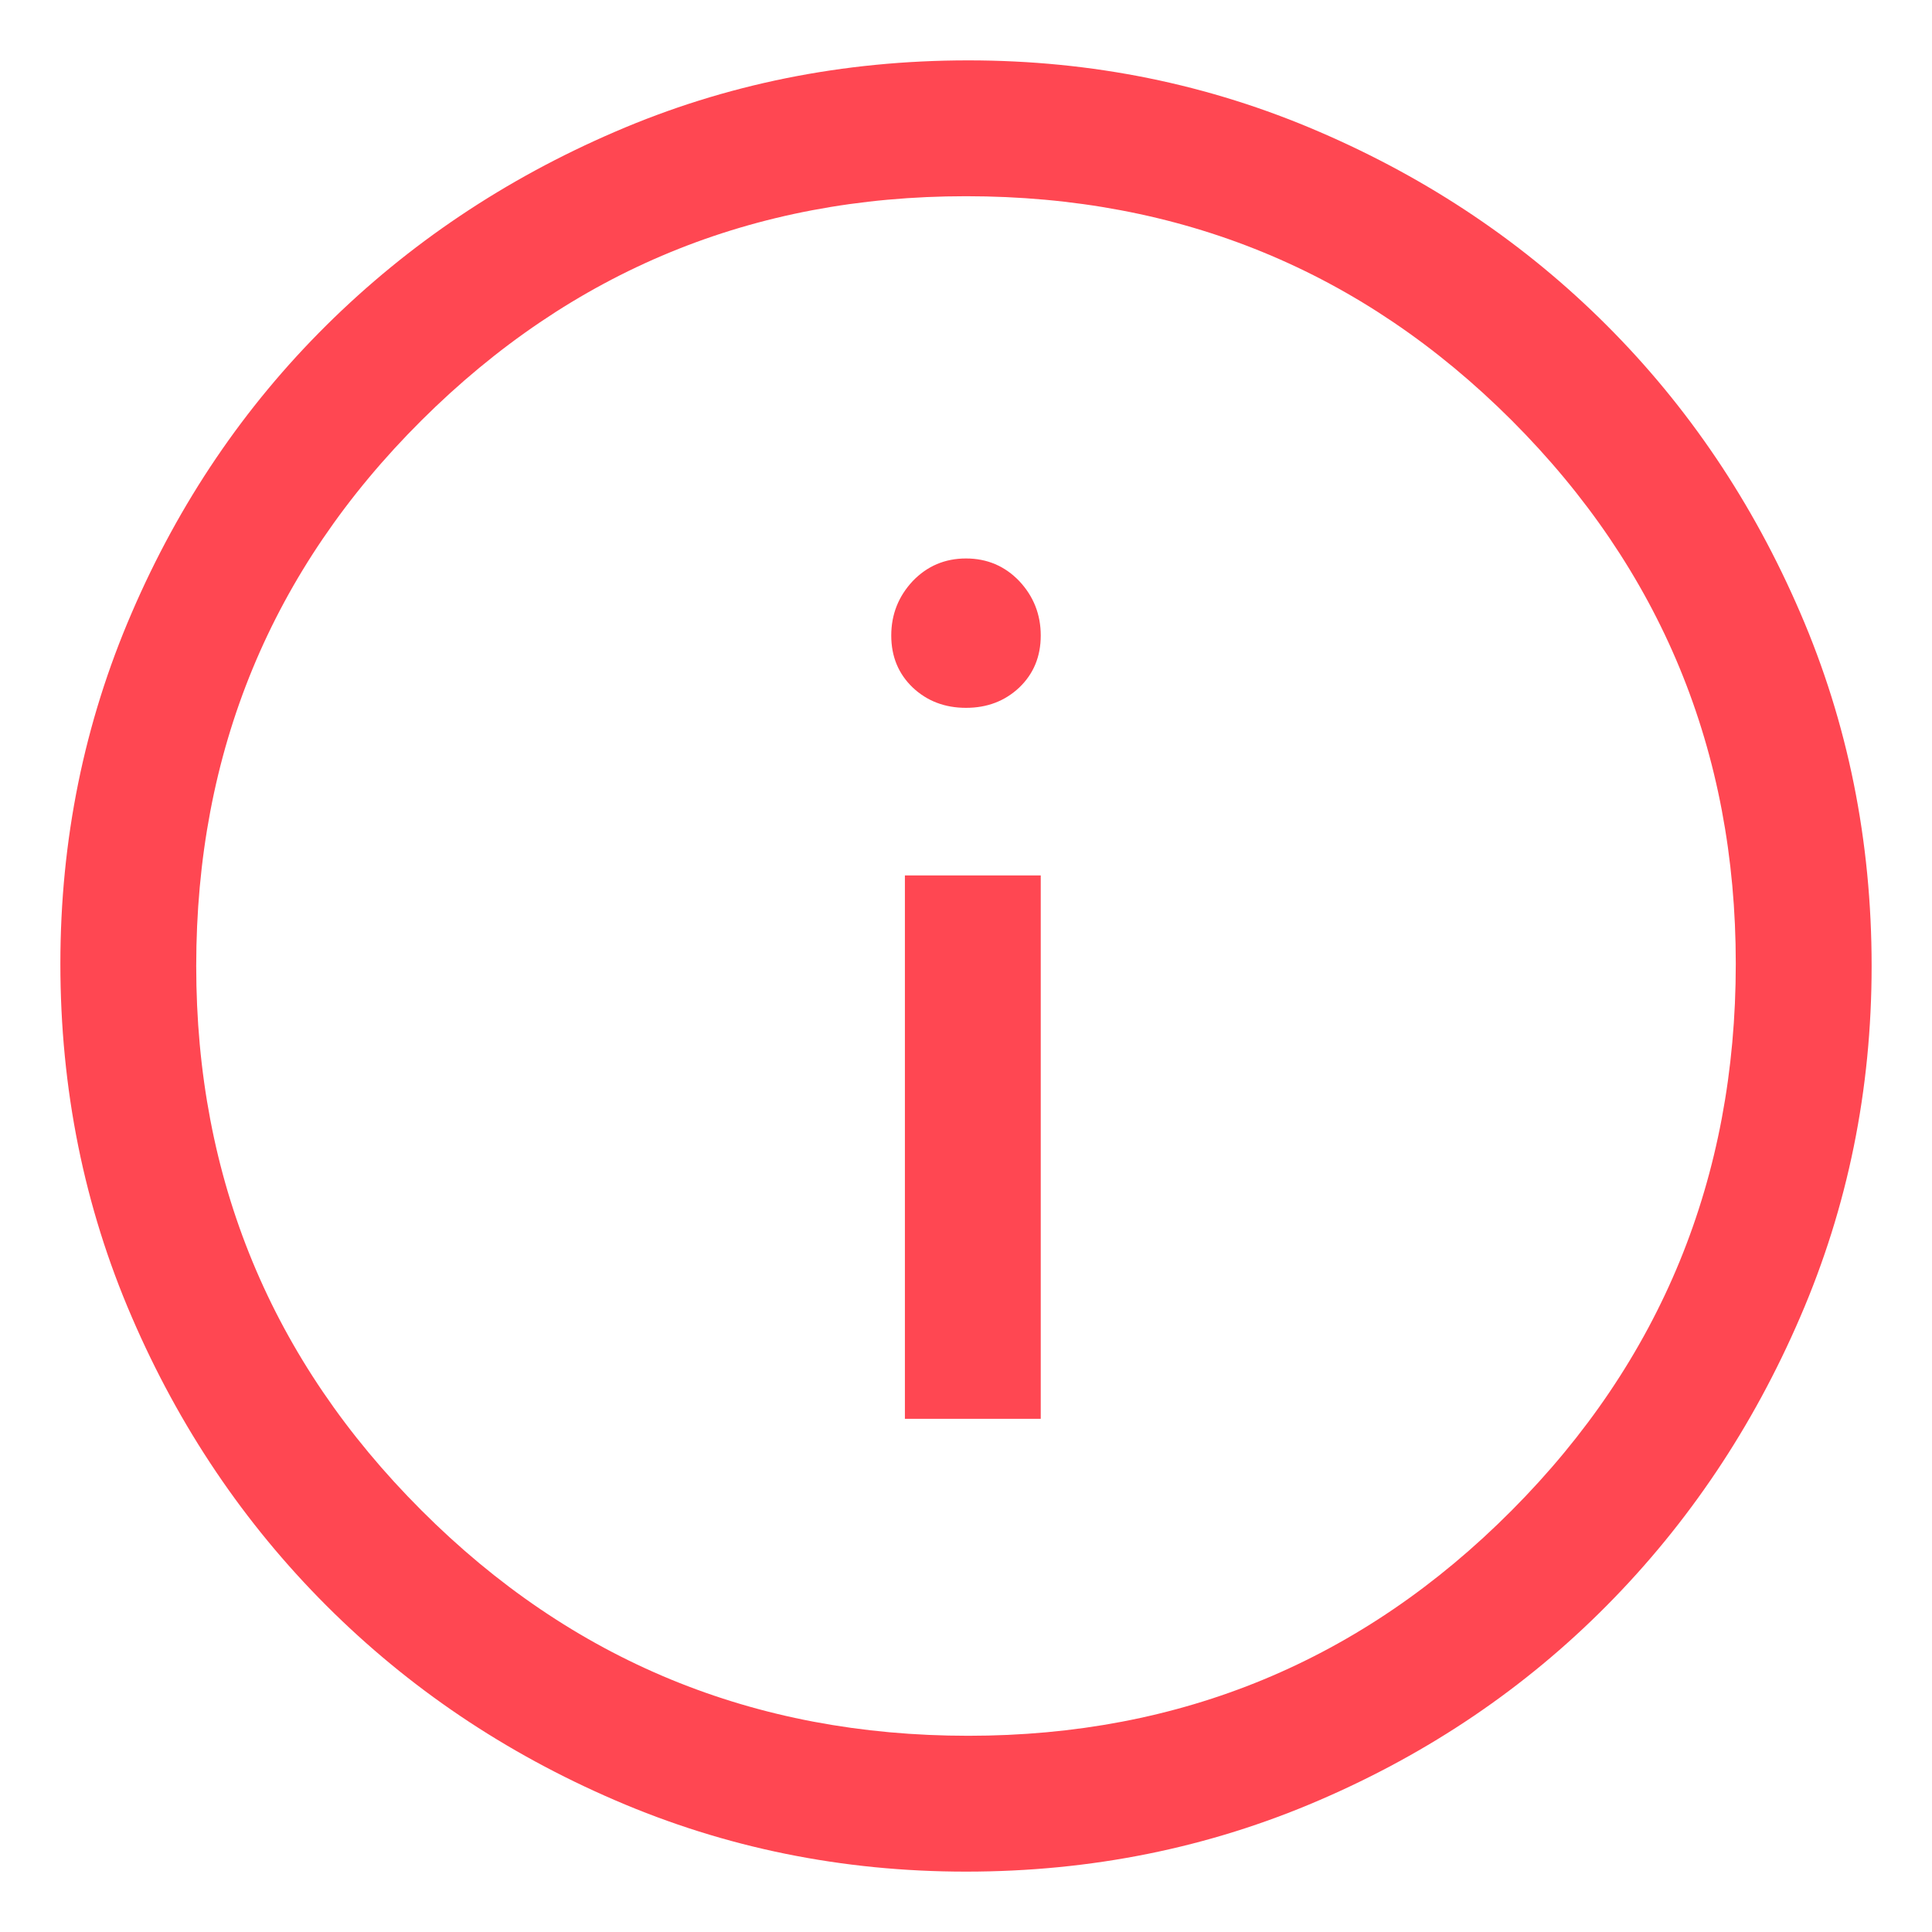 <svg width="16" height="16" viewBox="0 0 16 16" fill="none" xmlns="http://www.w3.org/2000/svg">
<path d="M7.494 11.75H8.619V7.25H7.494V11.75ZM8 5.862C8.175 5.862 8.322 5.806 8.441 5.694C8.559 5.581 8.619 5.438 8.619 5.263C8.619 5.088 8.559 4.938 8.441 4.812C8.322 4.688 8.175 4.625 8 4.625C7.825 4.625 7.678 4.688 7.559 4.812C7.441 4.938 7.381 5.088 7.381 5.263C7.381 5.438 7.441 5.581 7.559 5.694C7.678 5.806 7.825 5.862 8 5.862ZM8 15.5C6.975 15.5 6.006 15.303 5.094 14.909C4.181 14.516 3.384 13.978 2.703 13.297C2.022 12.616 1.484 11.819 1.091 10.906C0.697 9.994 0.5 9.019 0.5 7.981C0.5 6.956 0.697 5.987 1.091 5.075C1.484 4.162 2.022 3.369 2.703 2.694C3.384 2.019 4.181 1.484 5.094 1.091C6.006 0.697 6.981 0.5 8.019 0.5C9.044 0.5 10.012 0.697 10.925 1.091C11.838 1.484 12.631 2.019 13.306 2.694C13.981 3.369 14.516 4.162 14.909 5.075C15.303 5.987 15.5 6.963 15.5 8C15.5 9.025 15.303 9.994 14.909 10.906C14.516 11.819 13.981 12.616 13.306 13.297C12.631 13.978 11.838 14.516 10.925 14.909C10.012 15.303 9.037 15.5 8 15.5ZM8.019 14.375C9.781 14.375 11.281 13.753 12.519 12.509C13.756 11.266 14.375 9.756 14.375 7.981C14.375 6.219 13.756 4.719 12.519 3.481C11.281 2.244 9.775 1.625 8 1.625C6.237 1.625 4.734 2.244 3.491 3.481C2.247 4.719 1.625 6.225 1.625 8C1.625 9.762 2.247 11.266 3.491 12.509C4.734 13.753 6.244 14.375 8.019 14.375Z" fill="#FF4752"/>
</svg>
